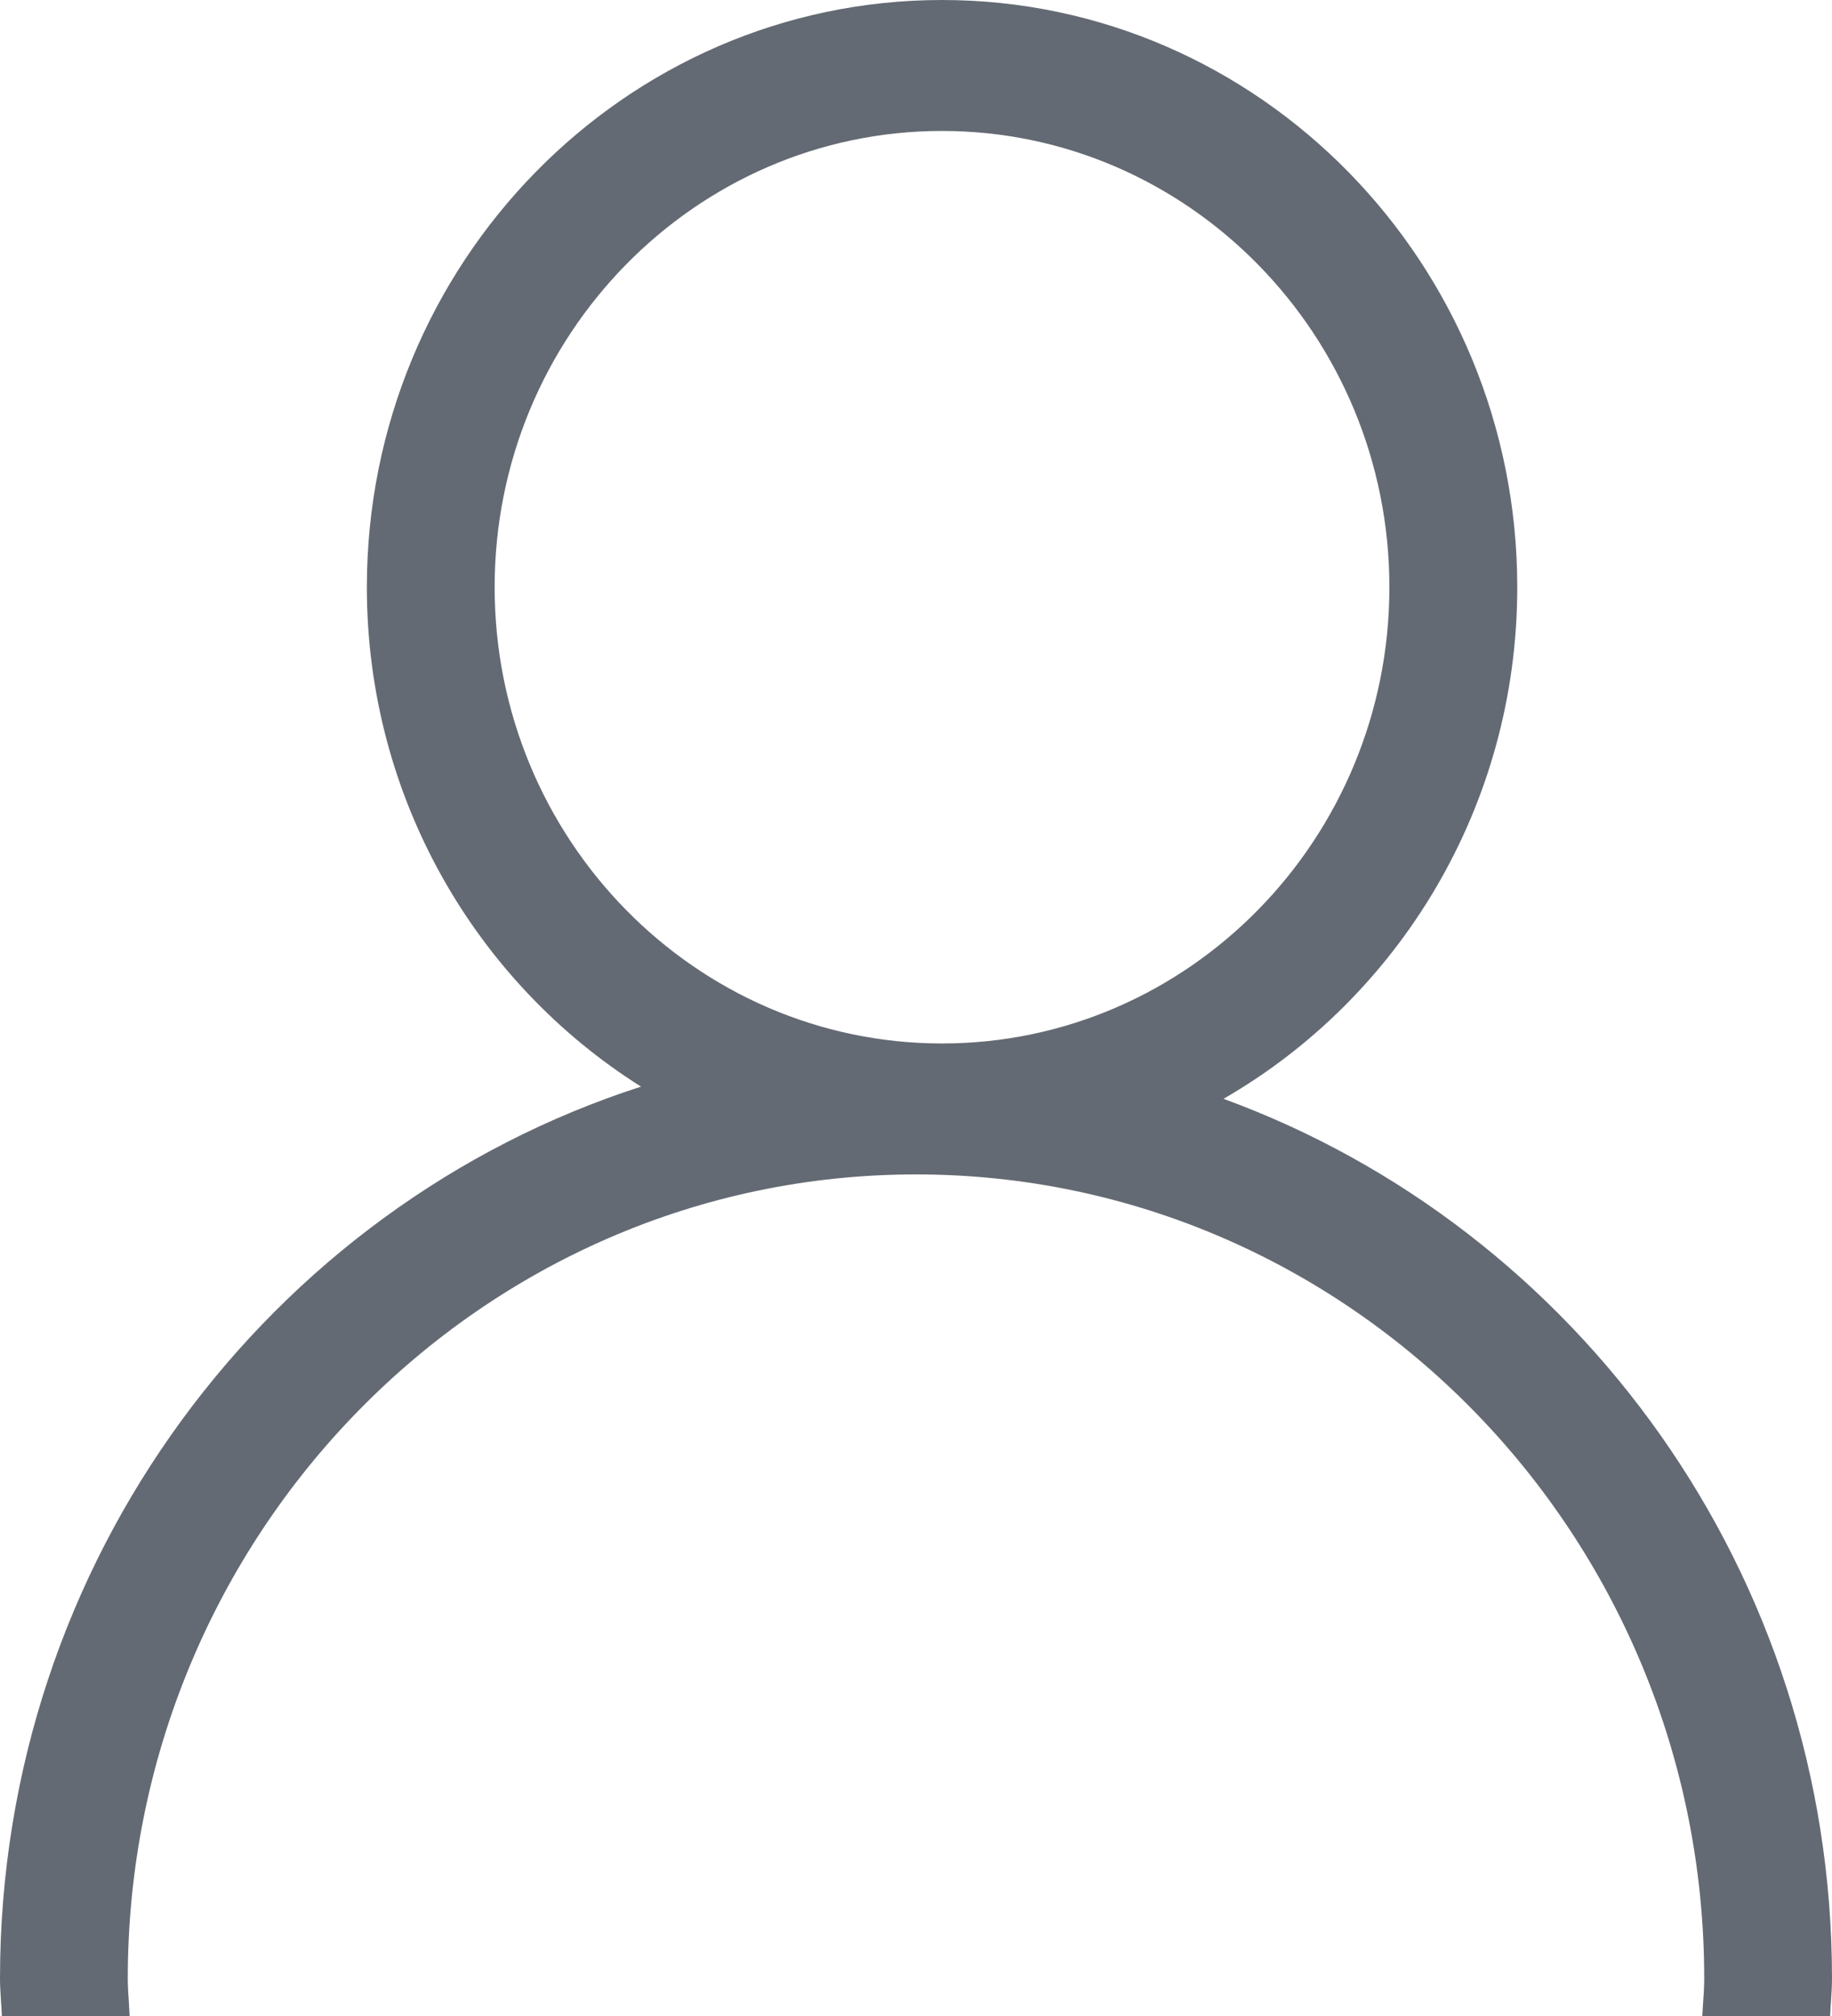 <svg width="20" height="22" viewBox="0 0 20 22" fill="none" xmlns="http://www.w3.org/2000/svg">
<g id="&#231;&#148;&#168;&#230;&#136;&#183;">
<path id="&#229;&#189;&#162;&#231;&#138;&#182;" fill-rule="evenodd" clip-rule="evenodd" d="M16.564 6.408C16.564 8.803 15.268 10.891 13.357 11.991C17.222 13.403 20 17.167 20 21.591C20 21.675 19.994 21.758 19.989 21.84C19.985 21.893 19.982 21.946 19.98 22H18.584C18.586 21.952 18.59 21.905 18.593 21.857C18.599 21.769 18.605 21.681 18.605 21.591C18.605 16.753 14.745 12.816 10 12.816C5.255 12.816 1.395 16.753 1.395 21.591C1.395 21.68 1.401 21.766 1.407 21.853C1.41 21.902 1.413 21.951 1.415 22H0.02C0.018 21.947 0.015 21.893 0.011 21.84C0.006 21.758 0 21.675 0 21.591C0 17.031 2.946 13.163 6.998 11.858C5.205 10.729 4.005 8.712 4.005 6.408C4.005 2.875 6.822 0 10.284 0C13.747 0 16.564 2.875 16.564 6.408ZM10.284 1.429C7.591 1.429 5.4 3.663 5.4 6.408H5.4C5.4 9.154 7.591 11.387 10.284 11.387C12.977 11.387 15.168 9.154 15.168 6.408C15.168 3.663 12.977 1.429 10.284 1.429Z" fill="#646A73"/>
</g>
</svg>
